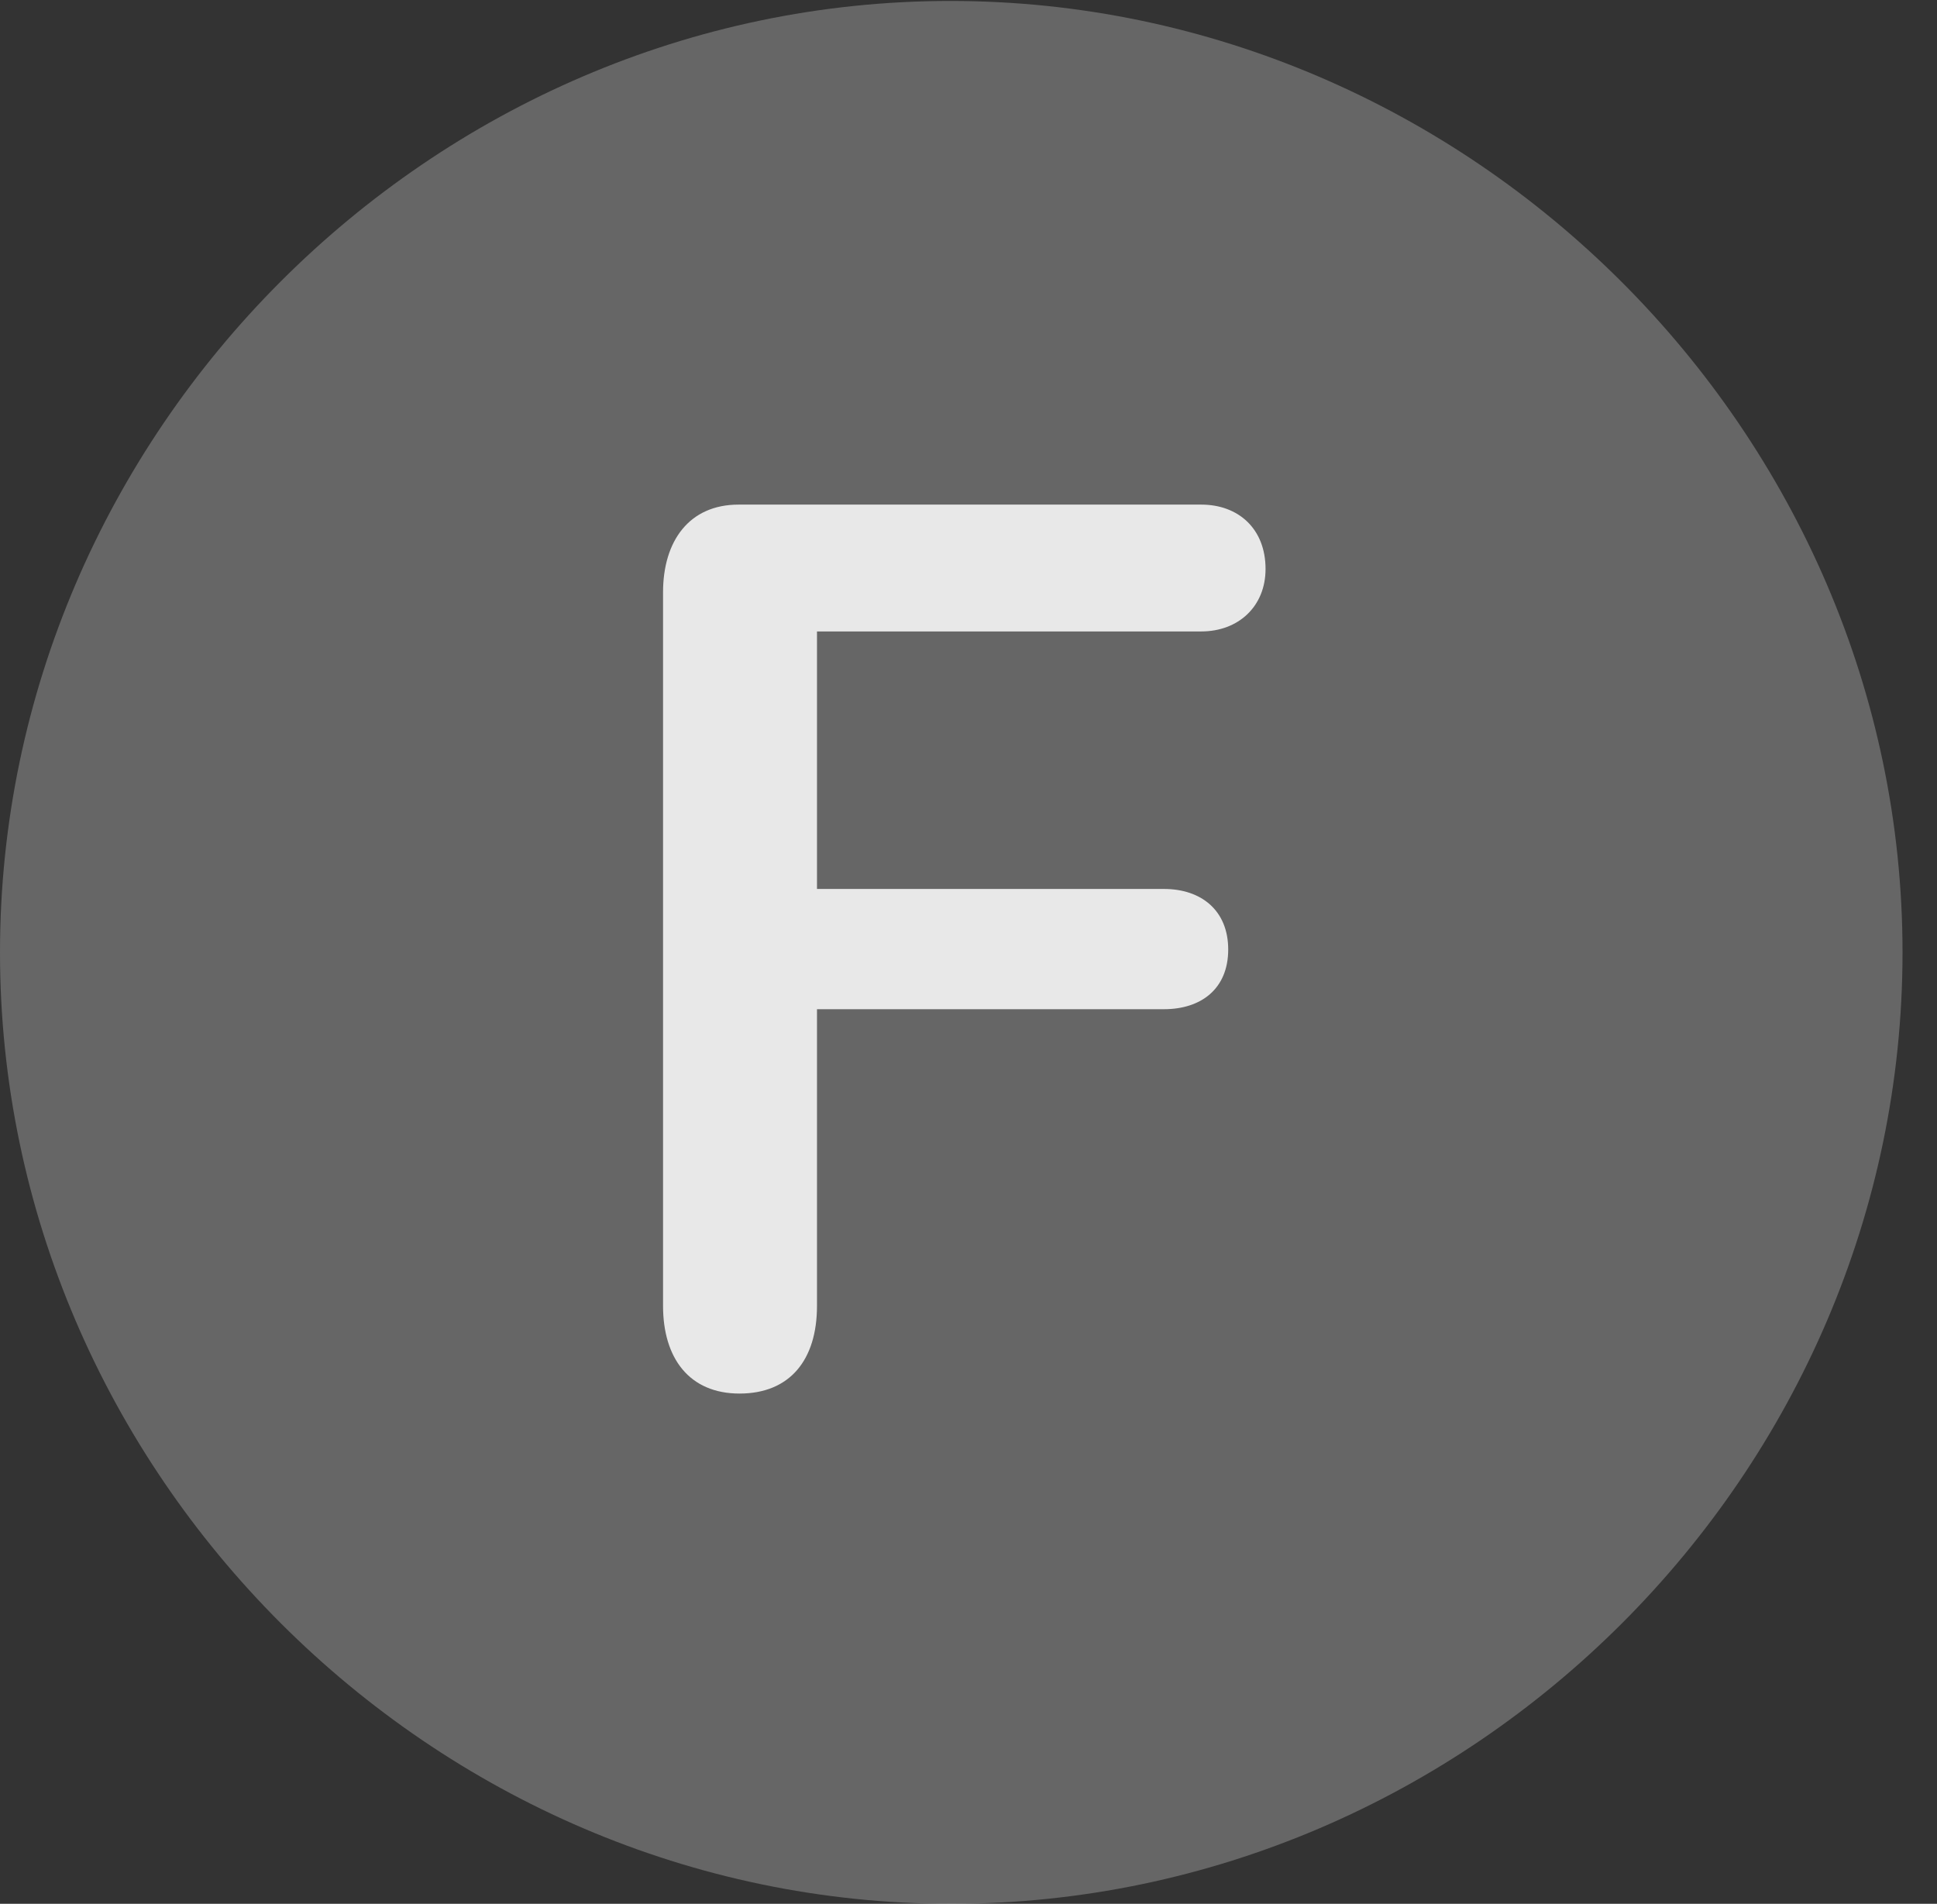 <?xml version="1.0" encoding="UTF-8"?>
<!--Generator: Apple Native CoreSVG 232.5-->
<!DOCTYPE svg
PUBLIC "-//W3C//DTD SVG 1.1//EN"
       "http://www.w3.org/Graphics/SVG/1.1/DTD/svg11.dtd">
<svg version="1.1" xmlns="http://www.w3.org/2000/svg" xmlns:xlink="http://www.w3.org/1999/xlink" width="20.283" height="19.932">
 <rect width="100%" height="100%" fill="#333333" stroke="none"/>
 <g>
  <rect height="19.932" opacity="0" width="20.283" x="0" y="0"/>
  <path d="M9.961 19.932C15.41 19.932 19.922 15.42 19.922 9.971C19.922 4.531 15.4 0.01 9.951 0.01C4.512 0.01 0 4.531 0 9.971C0 15.42 4.521 19.932 9.961 19.932Z" fill="#ffffff" fill-opacity="0.25"/>
  <path d="M7.744 14.59C7.217 14.59 6.943 14.219 6.943 13.672L6.943 6.201C6.943 5.664 7.217 5.283 7.734 5.283L12.578 5.283C12.969 5.283 13.252 5.537 13.252 5.957C13.252 6.348 12.969 6.611 12.578 6.611L8.555 6.611L8.555 9.307L12.188 9.307C12.578 9.307 12.861 9.531 12.861 9.941C12.861 10.352 12.578 10.566 12.188 10.566L8.555 10.566L8.555 13.672C8.555 14.238 8.271 14.59 7.744 14.59Z" fill="#ffffff" fill-opacity="0.85"/>
 </g>
</svg>
